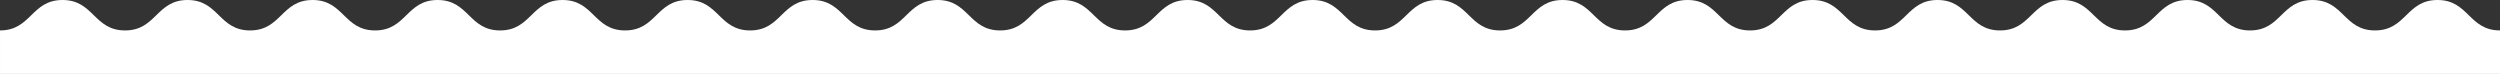 <?xml version="1.0" encoding="UTF-8" standalone="no"?>
<svg
   xmlns:dc="http://purl.org/dc/elements/1.1/"
   xmlns:cc="http://creativecommons.org/ns#"
   xmlns:rdf="http://www.w3.org/1999/02/22-rdf-syntax-ns#"
   xmlns:svg="http://www.w3.org/2000/svg"
   xmlns="http://www.w3.org/2000/svg"
   viewBox="0 0 1437.5 42.5"
   height="42.5"
   width="1437.5"
   xml:space="preserve"
   version="1.1"
   id="svg2"><rect x="0" y="0" width="1437.5" height="42.5" fill="#333333" stroke="none"/><defs
     id="defs6"><clipPath
       id="clipPath16"
       clipPathUnits="userSpaceOnUse"><path
         id="path18"
         d="M 0,34 1150,34 1150,0 0,0 0,34 Z" /></clipPath></defs><g
     transform="matrix(1.25,0,0,-1.25,0,42.5)"
     id="g10"><g
       id="g12"><g
         clip-path="url(#clipPath16)"
         id="g14"><g
           transform="translate(1121.252,34)"
           id="g20"><path
             id="path22"
             style="fill:#ffffff;fill-opacity:1;fill-rule:nonzero;stroke:none"
             d="m 0,0 c -14.375,0 -14.375,-14 -28.749,-14 -14.374,0 -14.374,14 -28.748,14 -14.374,0 -14.374,-14 -28.748,-14 -14.375,0 -14.375,14 -28.75,14 -14.374,0 -14.374,-14 -28.748,-14 -14.374,0 -14.374,14 -28.748,14 -14.374,0 -14.374,-14 -28.749,-14 -14.375,0 -14.375,14 -28.749,14 -14.374,0 -14.374,-14 -28.749,-14 -14.375,0 -14.375,14 -28.75,14 -14.371,0 -14.371,-14 -28.743,-14 -14.375,0 -14.375,14 -28.75,14 -14.373,0 -14.373,-14 -28.745,-14 -14.374,0 -14.374,14 -28.747,14 -14.373,0 -14.373,-14 -28.747,-14 -14.372,0 -14.372,14 -28.745,14 -14.374,0 -14.374,-14 -28.748,-14 -14.375,0 -14.375,14 -28.751,14 -14.374,0 -14.374,-14 -28.748,-14 -14.374,0 -14.374,14 -28.748,14 -14.374,0 -14.374,-14 -28.748,-14 -14.374,0 -14.374,14 -28.748,14 -14.375,0 -14.375,-14 -28.75,-14 -14.376,0 -14.376,14 -28.752,14 -14.375,0 -14.375,-14 -28.75,-14 -14.376,0 -14.376,14 -28.752,14 -14.375,0 -14.375,-14 -28.75,-14 -14.376,0 -14.376,14 -28.751,14 -14.376,0 -14.376,-14 -28.752,-14 -14.376,0 -14.376,14 -28.753,14 -14.373,0 -14.373,-14 -28.747,-14 -14.375,0 -14.375,14 -28.75,14 -14.375,0 -14.375,-14 -28.751,-14 -14.377,0 -14.377,14 -28.754,14 -14.377,0 -14.377,-14 -28.755,-14 -14.378,0 -14.378,14 -28.756,14 -14.377,0 -14.377,-14 -28.755,-14 -14.379,0 -14.379,14 -28.759,14 -14.379,0 -14.379,-14 -28.759,-14 l 0,-20 1150,0 0,20 C 14.374,-14 14.374,0 0,0" /></g></g></g></g></svg>